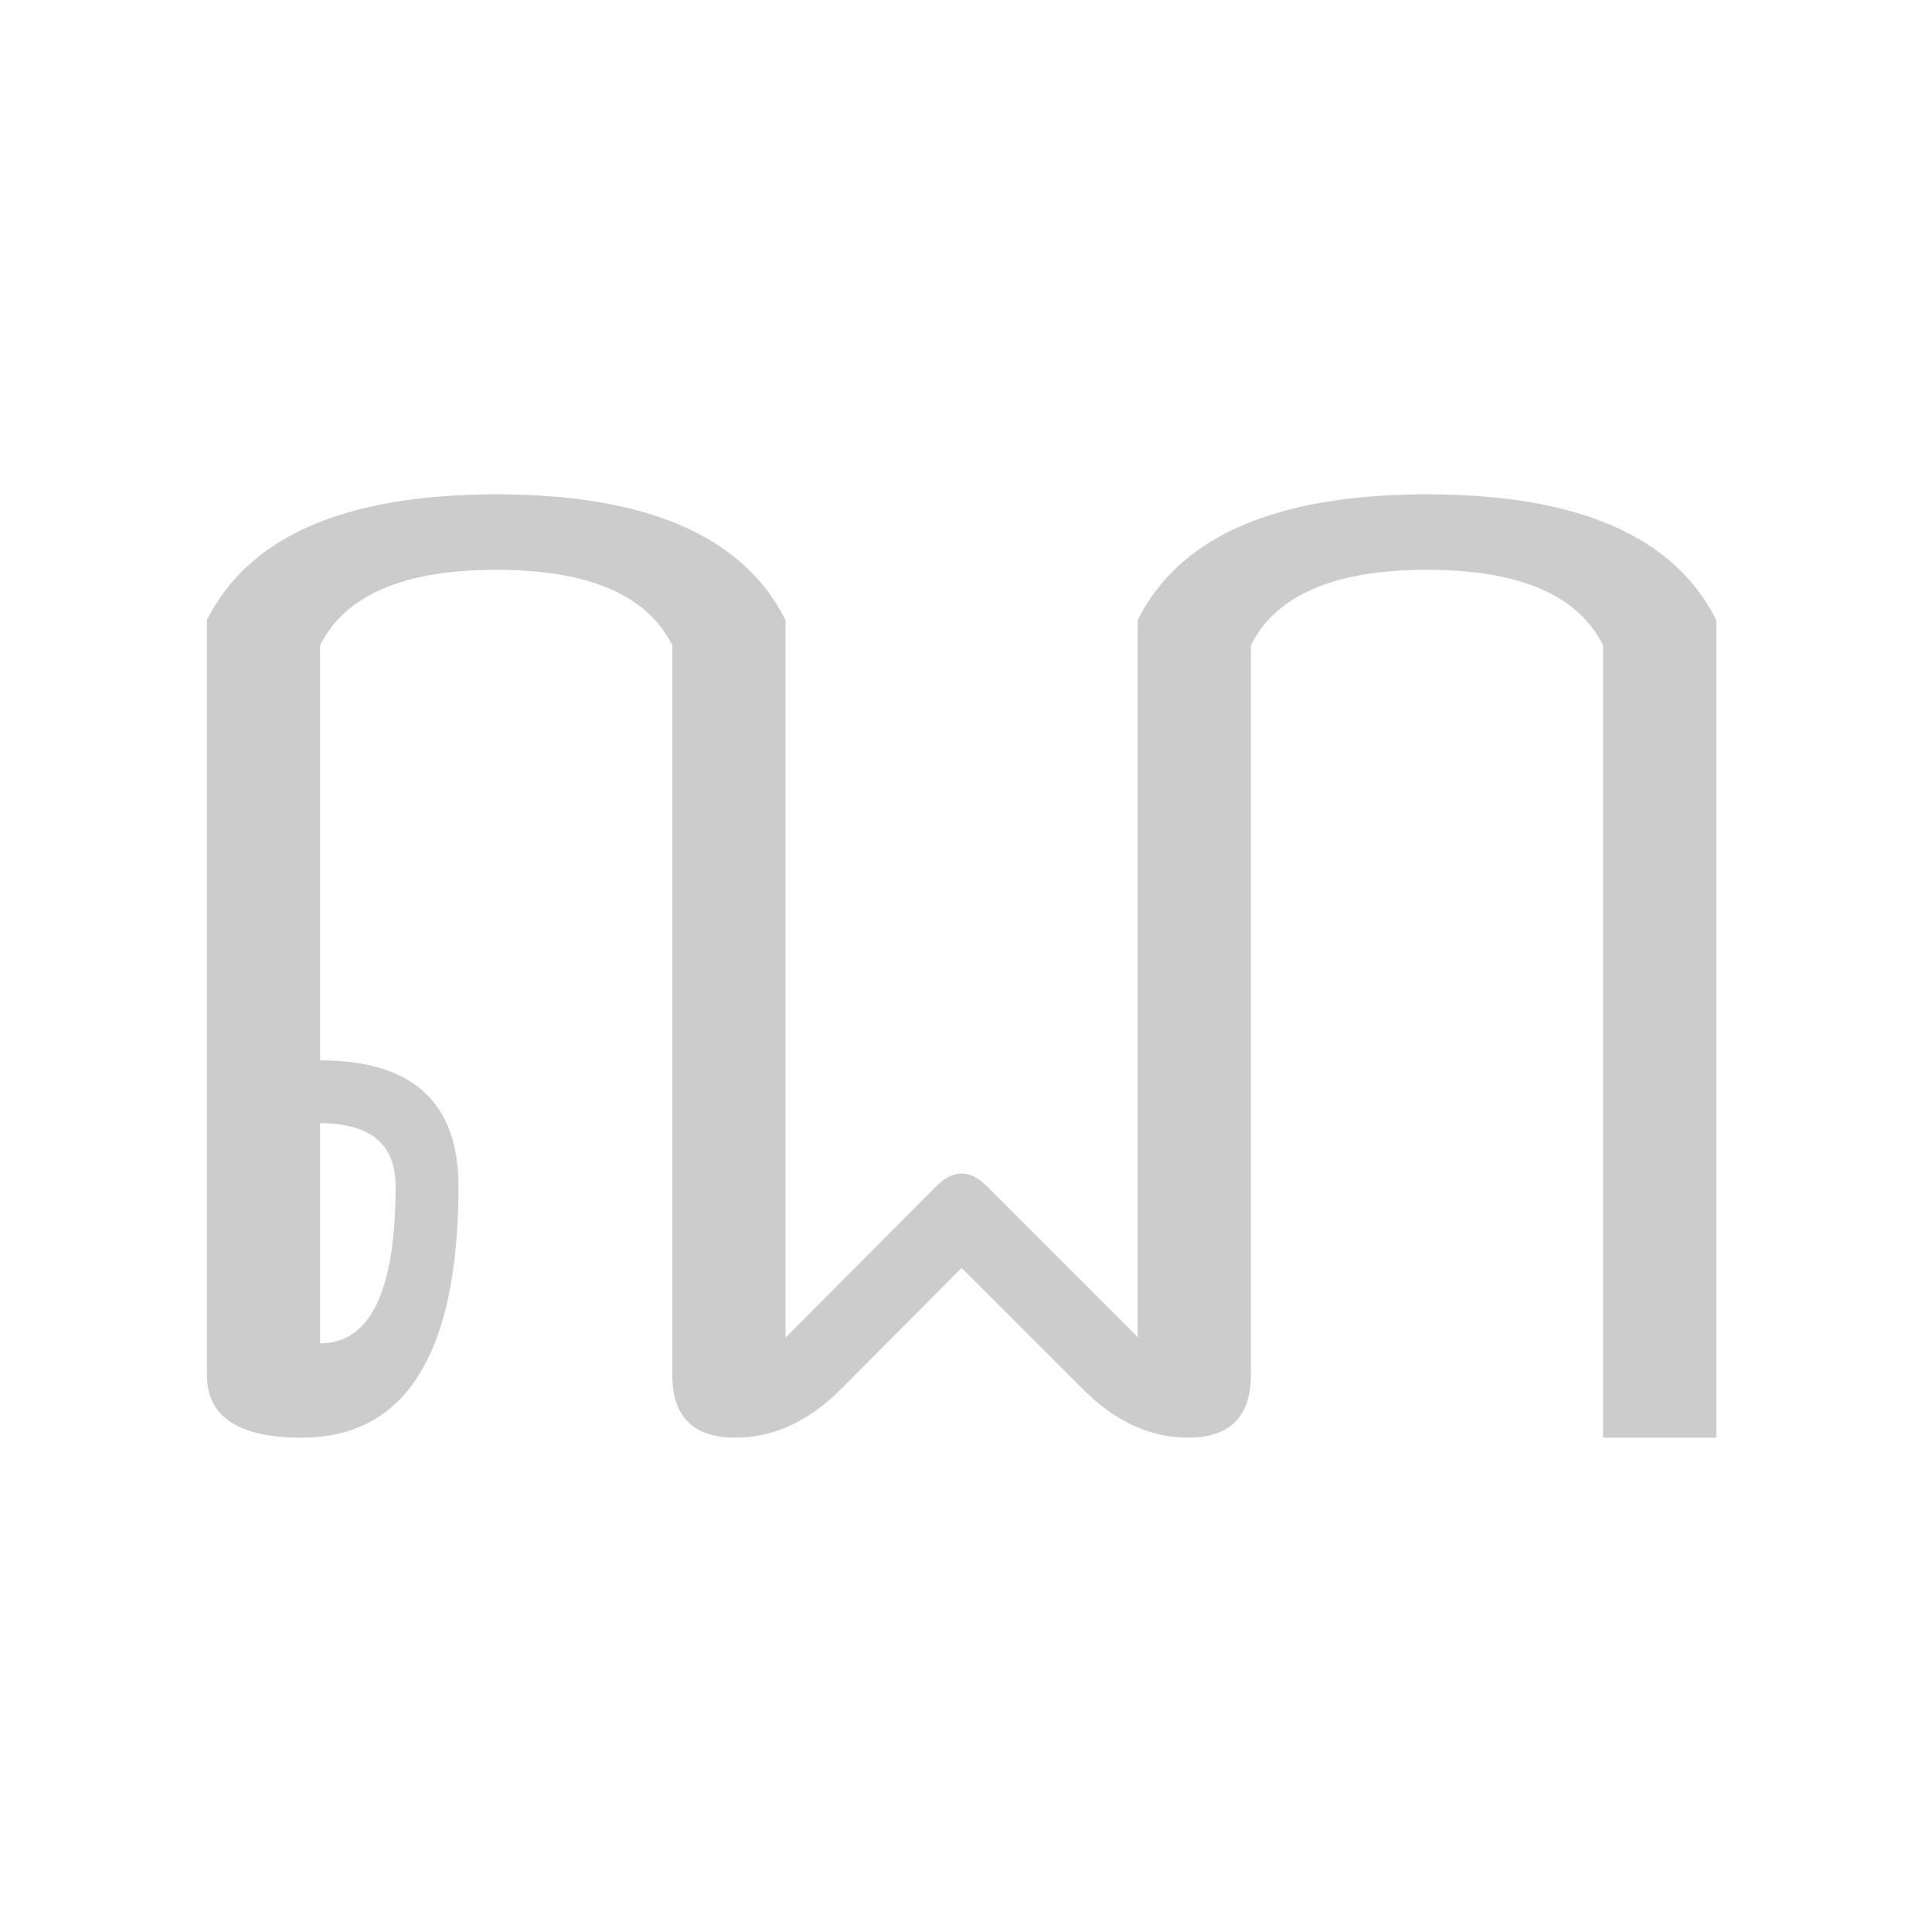 <svg id="z12736" class="acjk" version="1.1" viewBox="0 0 512 512" xmlns="http://www.w3.org/2000/svg" xmlns:xlink="http://www.w3.org/1999/xlink">
<style>
<![CDATA[
@keyframes zk {
	to {
		stroke-dashoffset:0;
	}
}
svg.acjk path[clip-path] {
	--t:3s;
	animation:zk 3s linear forwards 0s;
	stroke-dasharray:2000;
	stroke-dashoffset:2000;
	stroke-width:40;
	stroke-linecap:round;
	fill:none;
	stroke:#000;
}
svg.acjk path[id] {fill:#ccc;}
]]>
</style>
<path id="z12736d1" d="m 84.833,356 q 20,0 20,-41.667 0,-16.667 -20,-16.667 z m 0,-75 q 36.667,0 36.667,33.333 0,33.333 -10.5,50 -10.333,16.667 -31.167,16.667 -25,0 -25,-16.667 V 164.333 q 16.667,-33.333 76.667,-33.333 60,0 76.667,33.333 V 354.5 l 40,-40.167 q 3.333,-3.333 6.667,-3.333 3.333,0 6.667,3.333 l 40,40 V 164.333 q 16.667,-33.333 76.667,-33.333 60,0 76.667,33.333 v 216.666 h -30 v -210 q -10,-20 -46.667,-20 -36.667,0 -46.667,20 v 193.333 q 0,16.667 -16.667,16.667 -15,0 -27.833,-12.833 l -32.167,-32.167 -32,32.167 q -12.833,12.833 -28,12.833 -16.667,0 -16.667,-16.667 V 171 q -10,-20 -46.667,-20 -36.667,0 -46.667,20 z"/>
<defs>
	<clipPath id="z12736c1"><use xlink:href="#z12736d1"/></clipPath>
</defs>
<path style="--d:0s;--length:2000" clip-path="url(#z12736c1)" d="m 69.104,287.411 47.117,4.712 6.282,26.699 -17.276,43.975 -36.123,6.282 V 157.055 l 48.687,-20.417 72.245,14.135 4.712,23.558 -3.141,196.319 L 256,326.675 l 64.393,47.117 -4.712,-207.313 25.129,-21.988 64.393,-6.282 37.693,34.552 -1.571,227.73"/>
</svg>
  